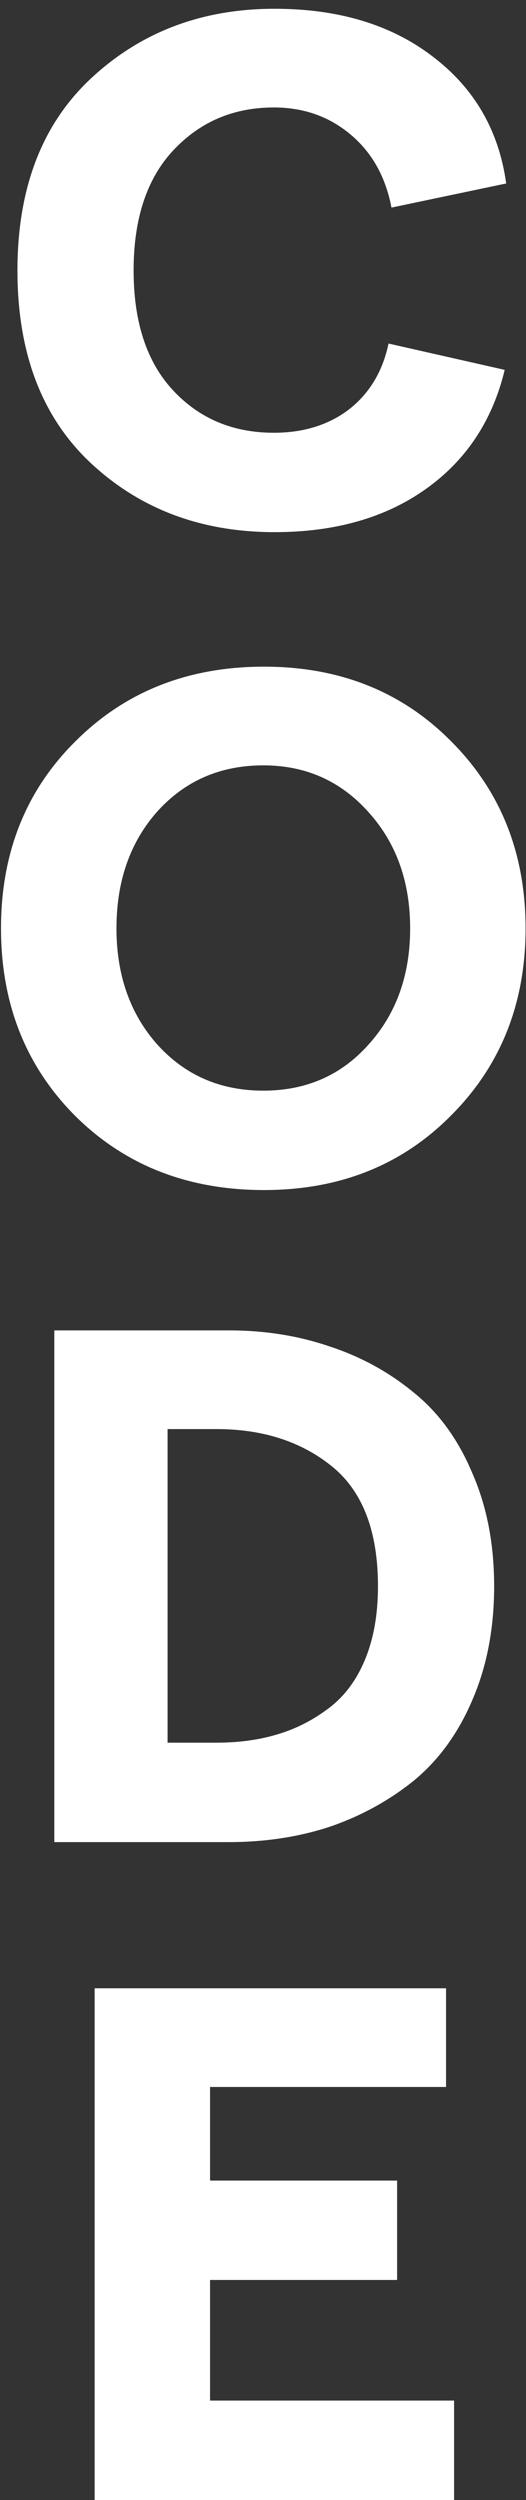 <svg width="12" height="57" viewBox="0 0 12 57" fill="none" xmlns="http://www.w3.org/2000/svg">
<rect x="0" y="0" width="12" height="57" fill="#333333" stroke="none"/>
<path d="M6.264 12.133C4.598 12.133 3.203 11.611 2.081 10.567C0.959 9.522 0.398 8.056 0.398 6.167C0.398 4.289 0.959 2.828 2.081 1.783C3.214 0.728 4.609 0.2 6.264 0.2C7.72 0.2 8.92 0.561 9.864 1.283C10.82 2.006 11.381 2.972 11.548 4.183L8.931 4.733C8.798 4.033 8.487 3.478 7.998 3.067C7.509 2.656 6.925 2.45 6.248 2.45C5.325 2.45 4.559 2.778 3.948 3.433C3.348 4.078 3.048 4.989 3.048 6.167C3.048 7.344 3.348 8.256 3.948 8.9C4.548 9.544 5.314 9.867 6.248 9.867C6.925 9.867 7.498 9.689 7.964 9.333C8.431 8.967 8.731 8.467 8.864 7.833L11.514 8.433C11.236 9.589 10.636 10.494 9.714 11.15C8.792 11.806 7.642 12.133 6.264 12.133ZM6.023 27.133C4.29 27.133 2.857 26.572 1.723 25.45C0.59 24.317 0.023 22.889 0.023 21.167C0.023 19.444 0.59 18.022 1.723 16.9C2.857 15.767 4.29 15.2 6.023 15.2C7.746 15.2 9.168 15.767 10.29 16.9C11.423 18.033 11.99 19.456 11.99 21.167C11.99 22.878 11.423 24.3 10.29 25.433C9.168 26.567 7.746 27.133 6.023 27.133ZM3.59 23.817C4.223 24.517 5.029 24.867 6.007 24.867C6.984 24.867 7.784 24.517 8.407 23.817C9.04 23.117 9.357 22.233 9.357 21.167C9.357 20.1 9.04 19.217 8.407 18.517C7.773 17.806 6.973 17.45 6.007 17.45C5.029 17.45 4.223 17.8 3.59 18.5C2.968 19.2 2.657 20.089 2.657 21.167C2.657 22.233 2.968 23.117 3.59 23.817ZM1.239 42V30.333H5.223C6.045 30.333 6.812 30.456 7.523 30.7C8.234 30.933 8.873 31.283 9.439 31.75C10.006 32.206 10.451 32.817 10.773 33.583C11.106 34.339 11.273 35.2 11.273 36.167C11.273 37.133 11.106 38 10.773 38.767C10.451 39.522 10.006 40.133 9.439 40.6C8.873 41.056 8.234 41.406 7.523 41.65C6.812 41.883 6.045 42 5.223 42H1.239ZM3.823 39.733H4.939C5.439 39.733 5.895 39.672 6.306 39.55C6.728 39.428 7.117 39.233 7.473 38.967C7.839 38.7 8.123 38.328 8.323 37.85C8.523 37.372 8.623 36.811 8.623 36.167C8.623 34.911 8.273 34 7.573 33.433C6.873 32.867 5.995 32.583 4.939 32.583H3.823V39.733ZM2.159 57V45.333H10.176V47.583H4.792V49.717H9.059V51.983H4.792V54.733H10.359V57H2.159Z" fill="white"/>
</svg>
